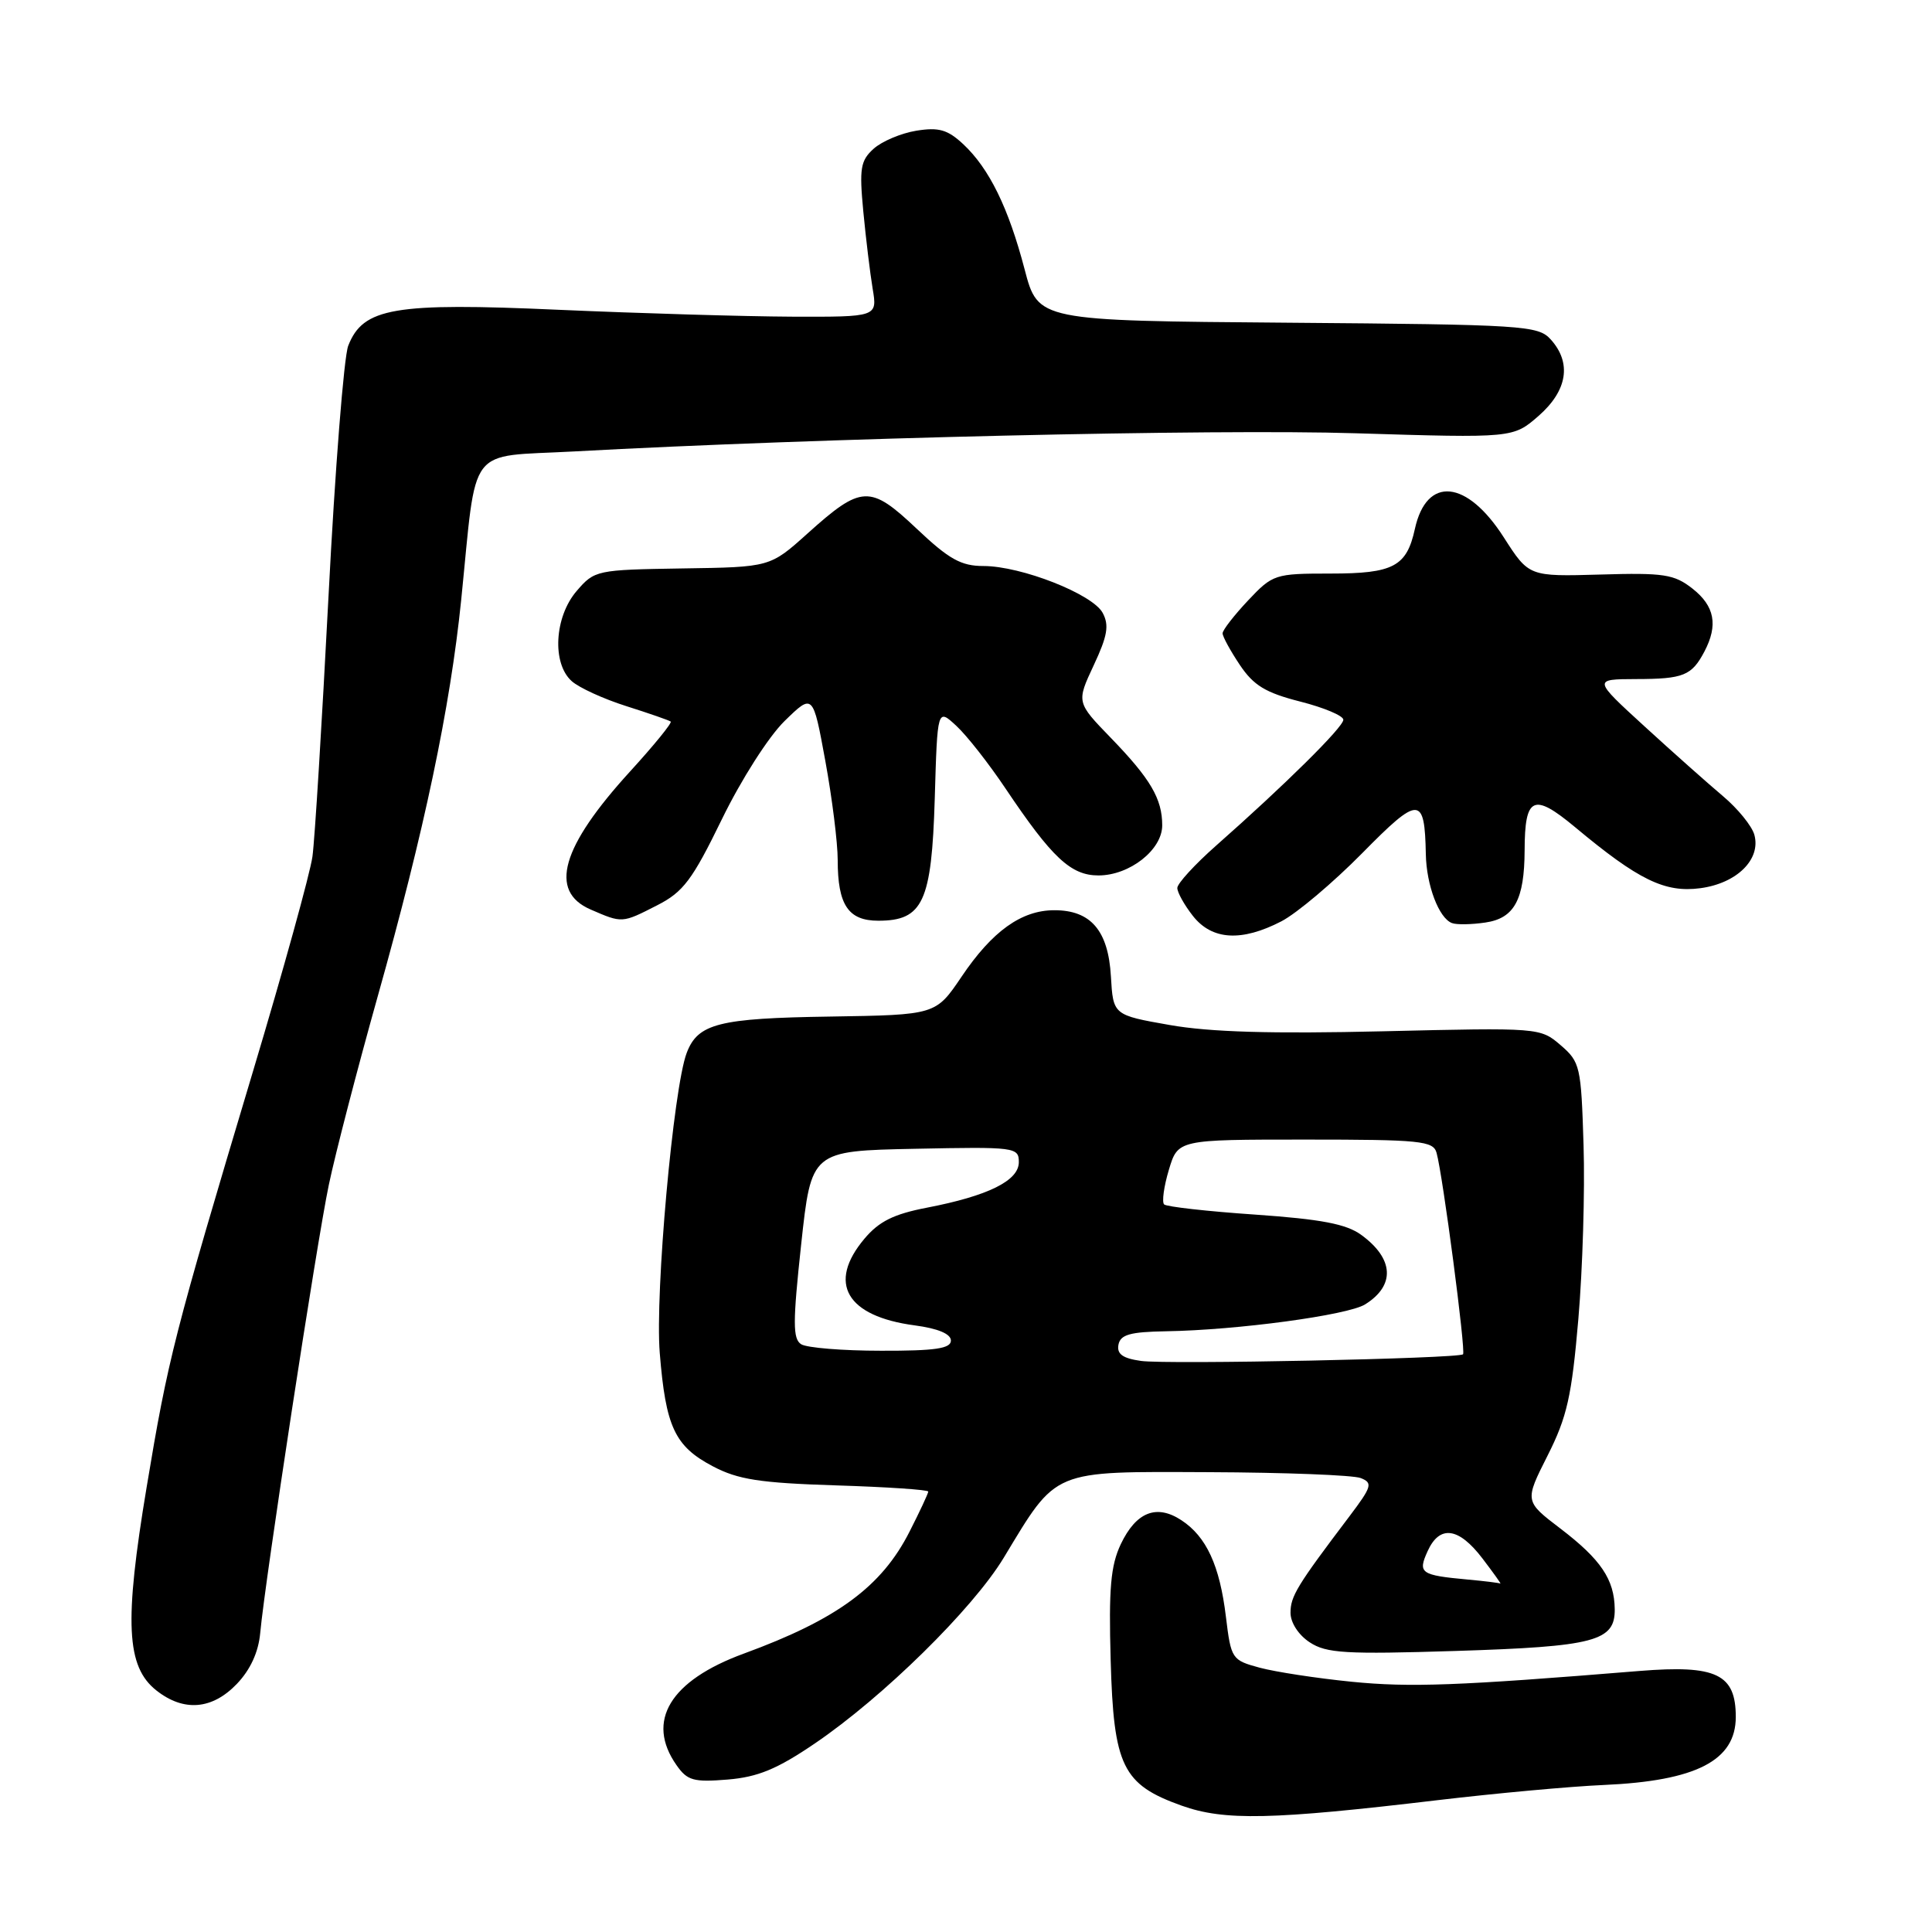 <?xml version="1.0" encoding="UTF-8" standalone="no"?>
<!DOCTYPE svg PUBLIC "-//W3C//DTD SVG 1.1//EN" "http://www.w3.org/Graphics/SVG/1.1/DTD/svg11.dtd" >
<svg xmlns="http://www.w3.org/2000/svg" xmlns:xlink="http://www.w3.org/1999/xlink" version="1.1" viewBox="0 0 256 256">
 <g >
 <path fill="currentColor"
d=" M 190.50 238.53 C 198.20 237.62 208.10 236.71 212.50 236.52 C 224.76 235.98 230.00 233.28 230.00 227.50 C 230.00 221.82 227.42 220.59 217.26 221.41 C 193.16 223.38 186.84 223.61 179.10 222.84 C 174.49 222.38 169.01 221.54 166.92 220.98 C 163.23 219.98 163.12 219.83 162.44 214.23 C 161.62 207.43 159.85 203.60 156.53 201.43 C 153.24 199.27 150.54 200.35 148.51 204.61 C 147.17 207.45 146.90 210.47 147.17 220.00 C 147.56 234.05 148.74 236.46 156.58 239.26 C 162.24 241.28 168.53 241.14 190.50 238.53 Z  M 107.95 231.03 C 117.01 224.88 128.89 213.20 133.00 206.41 C 140.14 194.60 139.22 194.99 160.17 195.07 C 170.25 195.11 179.31 195.46 180.30 195.85 C 181.93 196.49 181.78 196.98 178.80 200.93 C 171.85 210.11 171.00 211.51 171.00 213.70 C 171.00 215.01 172.06 216.65 173.55 217.62 C 175.76 219.07 178.30 219.22 192.89 218.76 C 211.31 218.18 214.02 217.47 213.96 213.21 C 213.91 209.28 212.12 206.63 206.76 202.54 C 202.01 198.92 202.01 198.92 205.06 192.88 C 207.65 187.75 208.26 185.02 209.14 174.78 C 209.71 168.14 210.02 157.79 209.83 151.77 C 209.51 141.29 209.38 140.72 206.79 138.49 C 204.09 136.17 203.95 136.16 183.29 136.65 C 168.54 137.00 160.32 136.76 155.00 135.82 C 147.50 134.50 147.50 134.50 147.20 129.36 C 146.85 123.30 144.53 120.60 139.70 120.61 C 135.34 120.61 131.47 123.39 127.41 129.42 C 123.99 134.48 123.99 134.48 110.01 134.70 C 95.22 134.92 92.47 135.62 90.99 139.52 C 89.22 144.17 86.78 171.33 87.42 179.26 C 88.21 189.08 89.41 191.64 94.45 194.29 C 97.78 196.05 100.68 196.50 110.75 196.82 C 117.49 197.03 123.00 197.40 123.00 197.64 C 123.00 197.87 121.89 200.26 120.53 202.93 C 116.83 210.24 110.93 214.58 98.56 219.11 C 88.78 222.69 85.54 228.05 89.64 233.89 C 91.07 235.94 91.90 236.17 96.42 235.80 C 100.42 235.47 102.98 234.41 107.95 231.03 Z  M 31.38 223.13 C 33.18 221.25 34.25 218.91 34.48 216.38 C 35.11 209.46 41.95 164.72 43.57 157.00 C 44.43 152.88 47.36 141.60 50.07 131.95 C 56.21 110.13 59.66 93.75 61.11 79.50 C 63.23 58.60 61.71 60.60 76.03 59.82 C 108.58 58.04 160.83 56.82 179.63 57.41 C 200.50 58.05 200.50 58.05 203.88 55.10 C 207.70 51.75 208.28 48.08 205.48 44.98 C 203.81 43.13 202.00 43.01 170.63 42.76 C 137.55 42.50 137.55 42.50 135.77 35.70 C 133.63 27.53 131.08 22.33 127.64 19.11 C 125.56 17.17 124.39 16.84 121.42 17.32 C 119.40 17.65 116.86 18.72 115.76 19.71 C 114.02 21.28 113.85 22.31 114.39 28.00 C 114.73 31.58 115.29 36.19 115.63 38.25 C 116.26 42.00 116.26 42.00 104.88 41.96 C 98.62 41.93 84.75 41.52 74.05 41.05 C 52.19 40.07 48.11 40.77 46.14 45.82 C 45.57 47.29 44.39 62.23 43.53 79.00 C 42.66 95.78 41.71 111.30 41.40 113.50 C 41.10 115.70 37.55 128.53 33.51 142.00 C 23.04 176.97 22.27 179.98 19.43 197.06 C 16.44 214.99 16.73 220.85 20.73 224.00 C 24.35 226.85 28.11 226.54 31.38 223.13 Z  M 169.79 122.08 C 171.83 121.02 176.64 116.96 180.48 113.07 C 188.05 105.38 188.78 105.40 188.93 113.20 C 189.01 117.30 190.66 121.66 192.39 122.31 C 193.00 122.55 194.99 122.51 196.82 122.24 C 200.66 121.68 201.99 119.22 202.02 112.68 C 202.04 105.53 203.18 105.01 208.69 109.59 C 217.10 116.61 220.61 118.32 225.31 117.69 C 230.16 117.04 233.36 113.86 232.46 110.61 C 232.14 109.45 230.27 107.15 228.31 105.50 C 226.35 103.85 221.67 99.69 217.91 96.25 C 211.08 90.00 211.08 90.00 216.79 89.98 C 223.08 89.97 224.16 89.53 225.85 86.32 C 227.68 82.83 227.20 80.30 224.27 78.00 C 221.84 76.09 220.48 75.88 212.06 76.13 C 202.59 76.40 202.59 76.40 199.27 71.22 C 194.37 63.55 189.03 63.03 187.48 70.08 C 186.39 75.07 184.64 76.00 176.30 76.00 C 168.92 76.00 168.65 76.09 165.37 79.57 C 163.52 81.54 162.00 83.49 162.00 83.92 C 162.00 84.35 163.03 86.23 164.28 88.10 C 166.11 90.83 167.69 91.79 172.28 92.96 C 175.43 93.76 178.00 94.84 178.00 95.37 C 178.00 96.35 170.24 104.02 161.15 112.04 C 158.32 114.54 156.00 117.07 156.00 117.66 C 156.00 118.25 156.93 119.92 158.07 121.37 C 160.60 124.58 164.51 124.81 169.79 122.08 Z  M 87.09 119.95 C 90.54 118.19 91.73 116.61 95.65 108.56 C 98.21 103.30 101.85 97.60 103.96 95.54 C 107.72 91.87 107.72 91.87 109.36 100.83 C 110.26 105.75 111.00 111.66 111.00 113.96 C 111.00 119.91 112.40 122.00 116.38 122.00 C 122.30 122.00 123.45 119.52 123.86 105.82 C 124.21 93.85 124.21 93.85 126.72 96.18 C 128.10 97.45 131.04 101.20 133.25 104.50 C 139.41 113.68 141.90 116.00 145.55 116.00 C 149.68 116.00 154.00 112.61 154.00 109.36 C 154.00 105.85 152.45 103.20 147.20 97.78 C 142.63 93.06 142.63 93.06 144.92 88.16 C 146.75 84.26 146.99 82.85 146.11 81.21 C 144.78 78.72 135.32 75.00 130.31 75.00 C 127.35 75.00 125.75 74.11 121.47 70.06 C 115.28 64.21 114.16 64.25 106.99 70.70 C 102.04 75.15 102.04 75.15 90.43 75.32 C 79.05 75.50 78.78 75.55 76.41 78.31 C 73.46 81.74 73.12 87.90 75.75 90.25 C 76.71 91.12 79.97 92.61 83.00 93.57 C 86.03 94.53 88.67 95.45 88.87 95.61 C 89.08 95.78 86.66 98.75 83.50 102.21 C 74.37 112.21 72.68 118.09 78.25 120.51 C 82.47 122.34 82.40 122.35 87.09 119.95 Z  M 194.50 209.30 C 188.22 208.72 187.84 208.45 189.17 205.53 C 190.76 202.03 193.28 202.37 196.43 206.50 C 197.90 208.43 198.97 209.92 198.80 209.83 C 198.64 209.74 196.70 209.50 194.50 209.30 Z  M 151.19 180.33 C 148.76 179.99 147.97 179.42 148.20 178.18 C 148.46 176.84 149.75 176.48 154.51 176.40 C 163.93 176.25 178.59 174.27 180.88 172.84 C 184.91 170.33 184.71 166.78 180.36 163.62 C 178.38 162.18 175.05 161.55 166.30 160.94 C 159.99 160.51 154.57 159.90 154.25 159.59 C 153.94 159.27 154.22 157.21 154.88 155.01 C 156.08 151.00 156.08 151.00 172.97 151.00 C 188.21 151.00 189.91 151.17 190.35 152.75 C 191.18 155.70 194.25 179.08 193.86 179.45 C 193.25 180.02 154.70 180.82 151.19 180.33 Z  M 106.16 178.12 C 105.04 177.41 105.04 175.24 106.16 164.88 C 107.50 152.50 107.50 152.50 121.25 152.22 C 134.52 151.95 135.00 152.01 135.00 153.99 C 135.00 156.45 130.94 158.46 122.79 160.03 C 118.43 160.87 116.47 161.84 114.54 164.14 C 109.59 170.02 112.15 174.42 121.21 175.62 C 124.29 176.03 126.00 176.75 126.00 177.63 C 126.00 178.69 123.93 179.00 116.75 178.98 C 111.66 178.98 106.90 178.59 106.16 178.12 Z "/>
</g>
</svg>